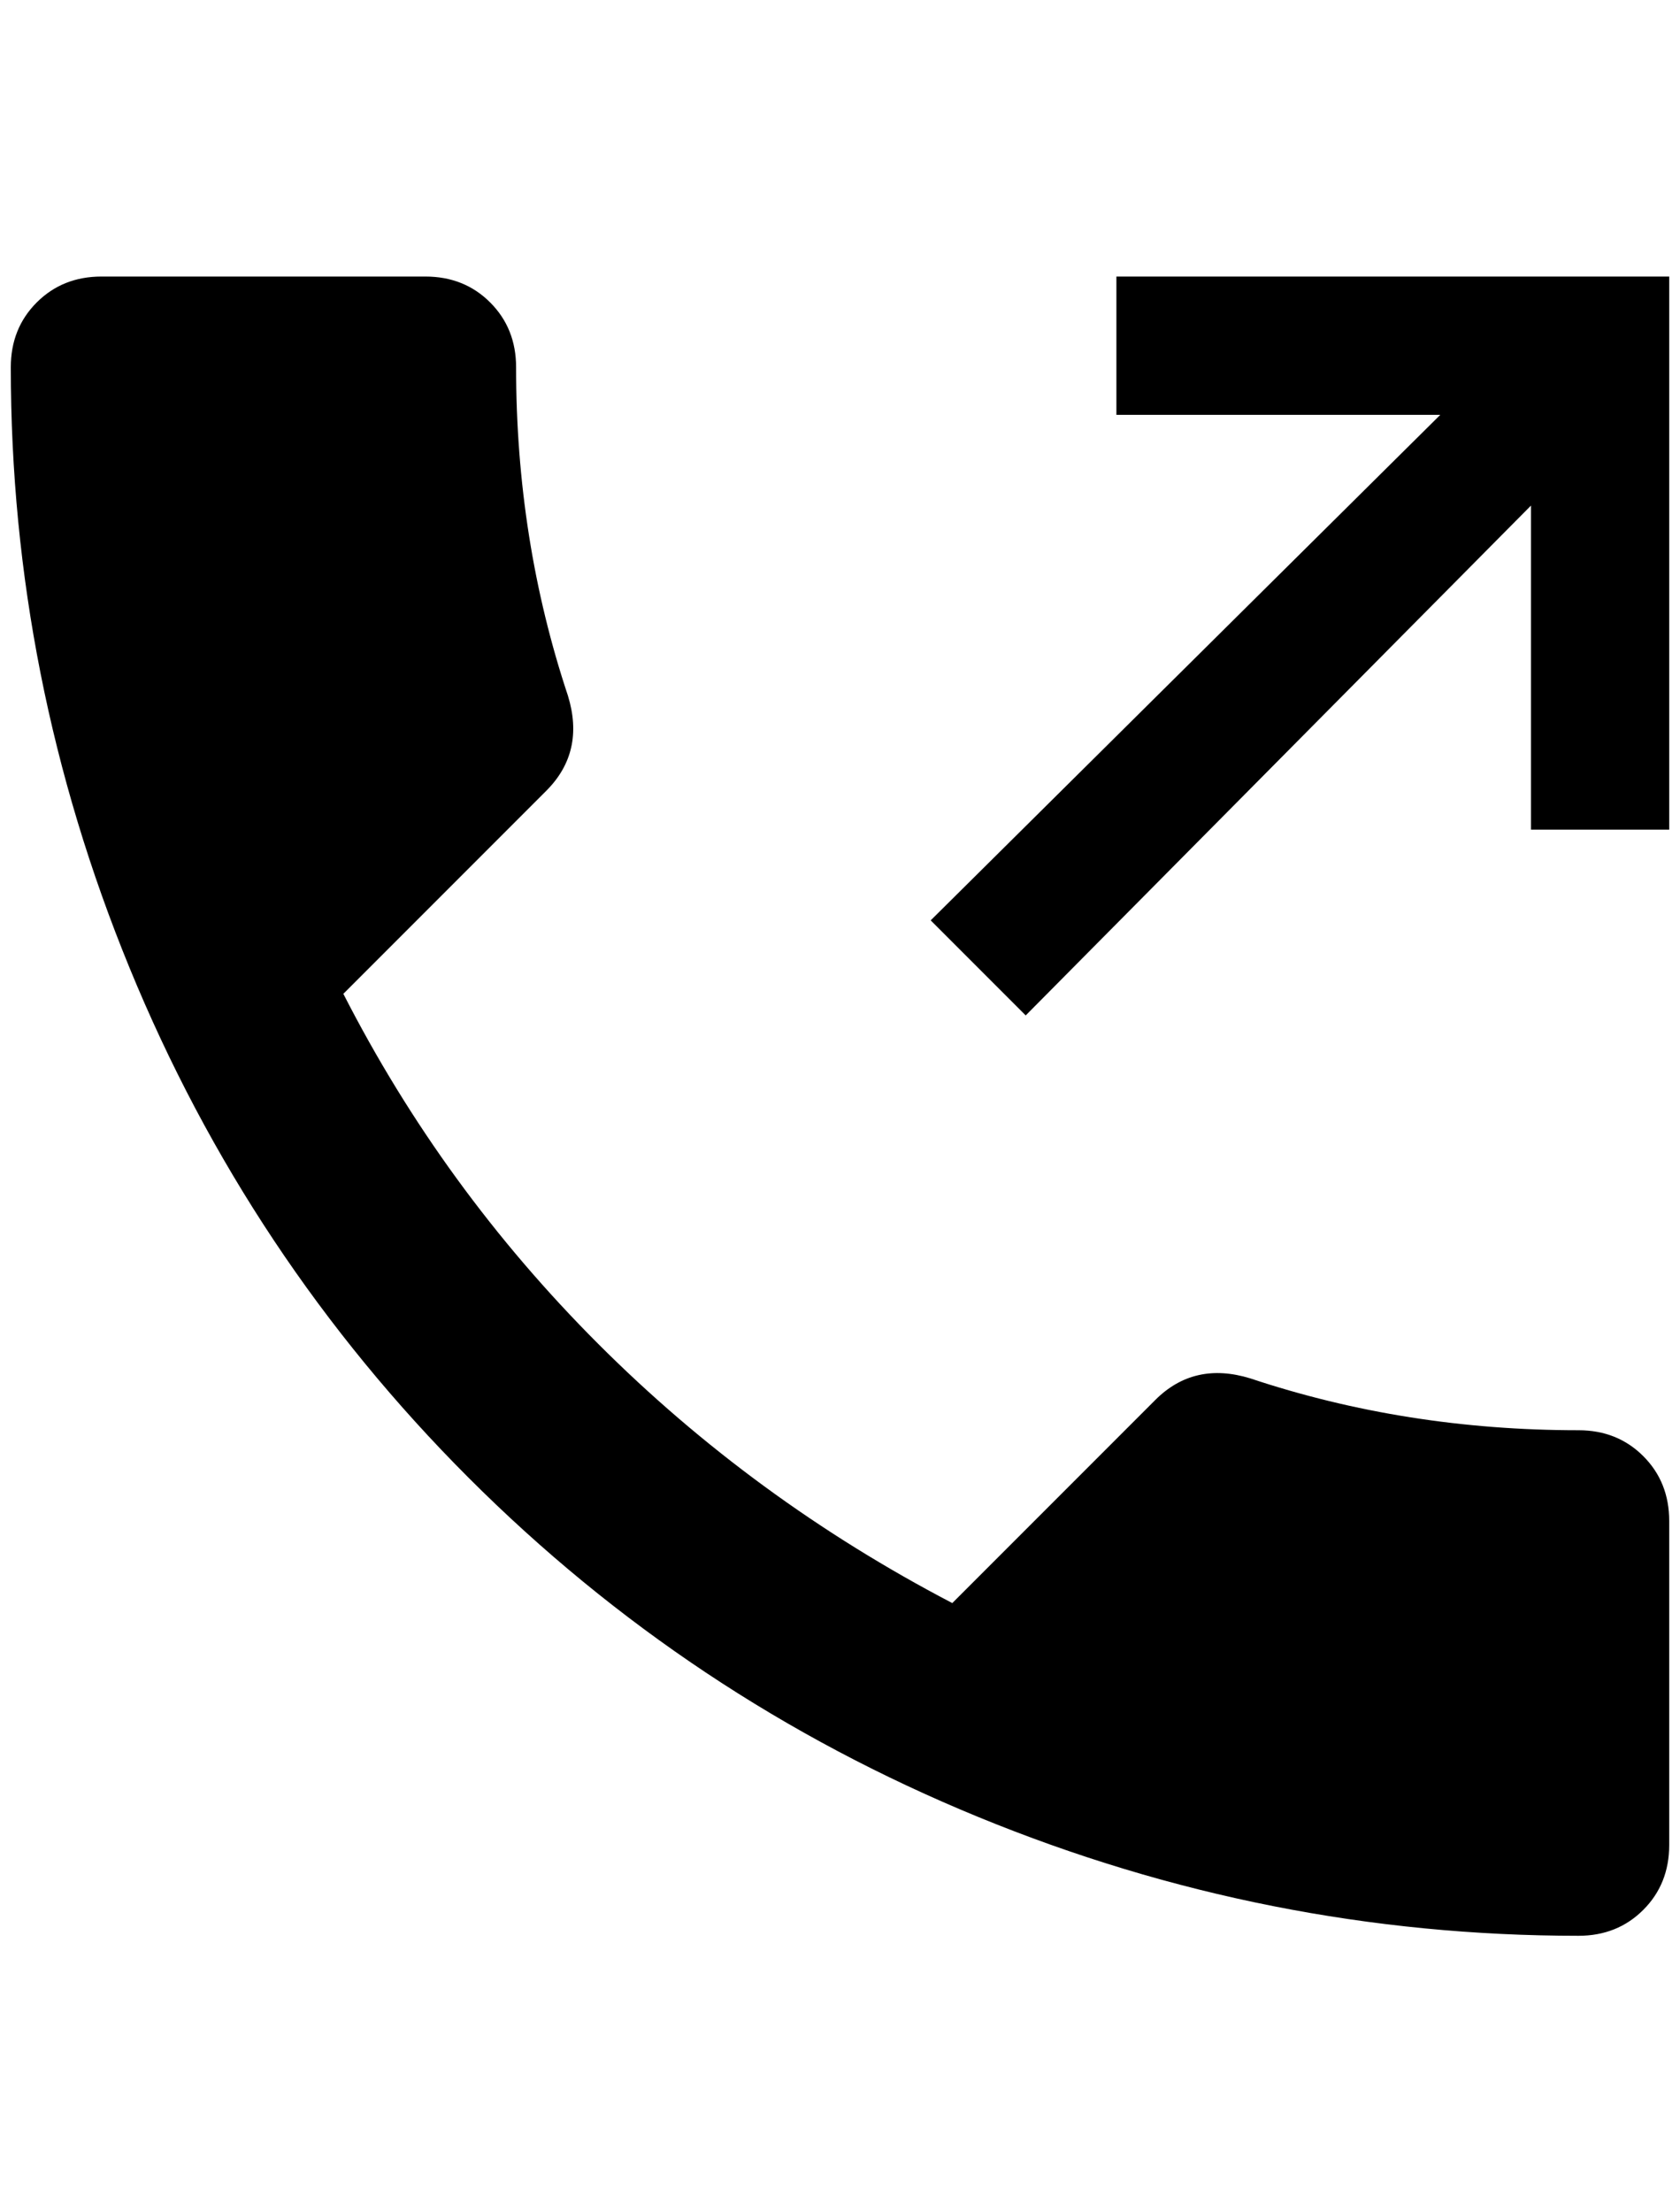 <?xml version="1.0" standalone="no"?>
<!DOCTYPE svg PUBLIC "-//W3C//DTD SVG 1.1//EN" "http://www.w3.org/Graphics/SVG/1.1/DTD/svg11.dtd" >
<svg xmlns="http://www.w3.org/2000/svg" xmlns:xlink="http://www.w3.org/1999/xlink" version="1.1" viewBox="-10 0 1556 2048">
   <path fill="currentColor"
d="M84 256q-36 0 -60 24t-24 60q0 288 110 556t314 472t472 314t556 110q36 0 60 -24t24 -60v-300q0 -36 -24 -60t-60 -24q-160 0 -304 -48q-52 -16 -88 20l-188 188q-184 -96 -328 -240t-236 -324l188 -188q36 -36 20 -88q-48 -144 -48 -304q0 -36 -24 -60t-60 -24h-300z
M1024 256v128h300l-472 468l88 88l468 -472v300h128v-512h-512z" />
</svg>
